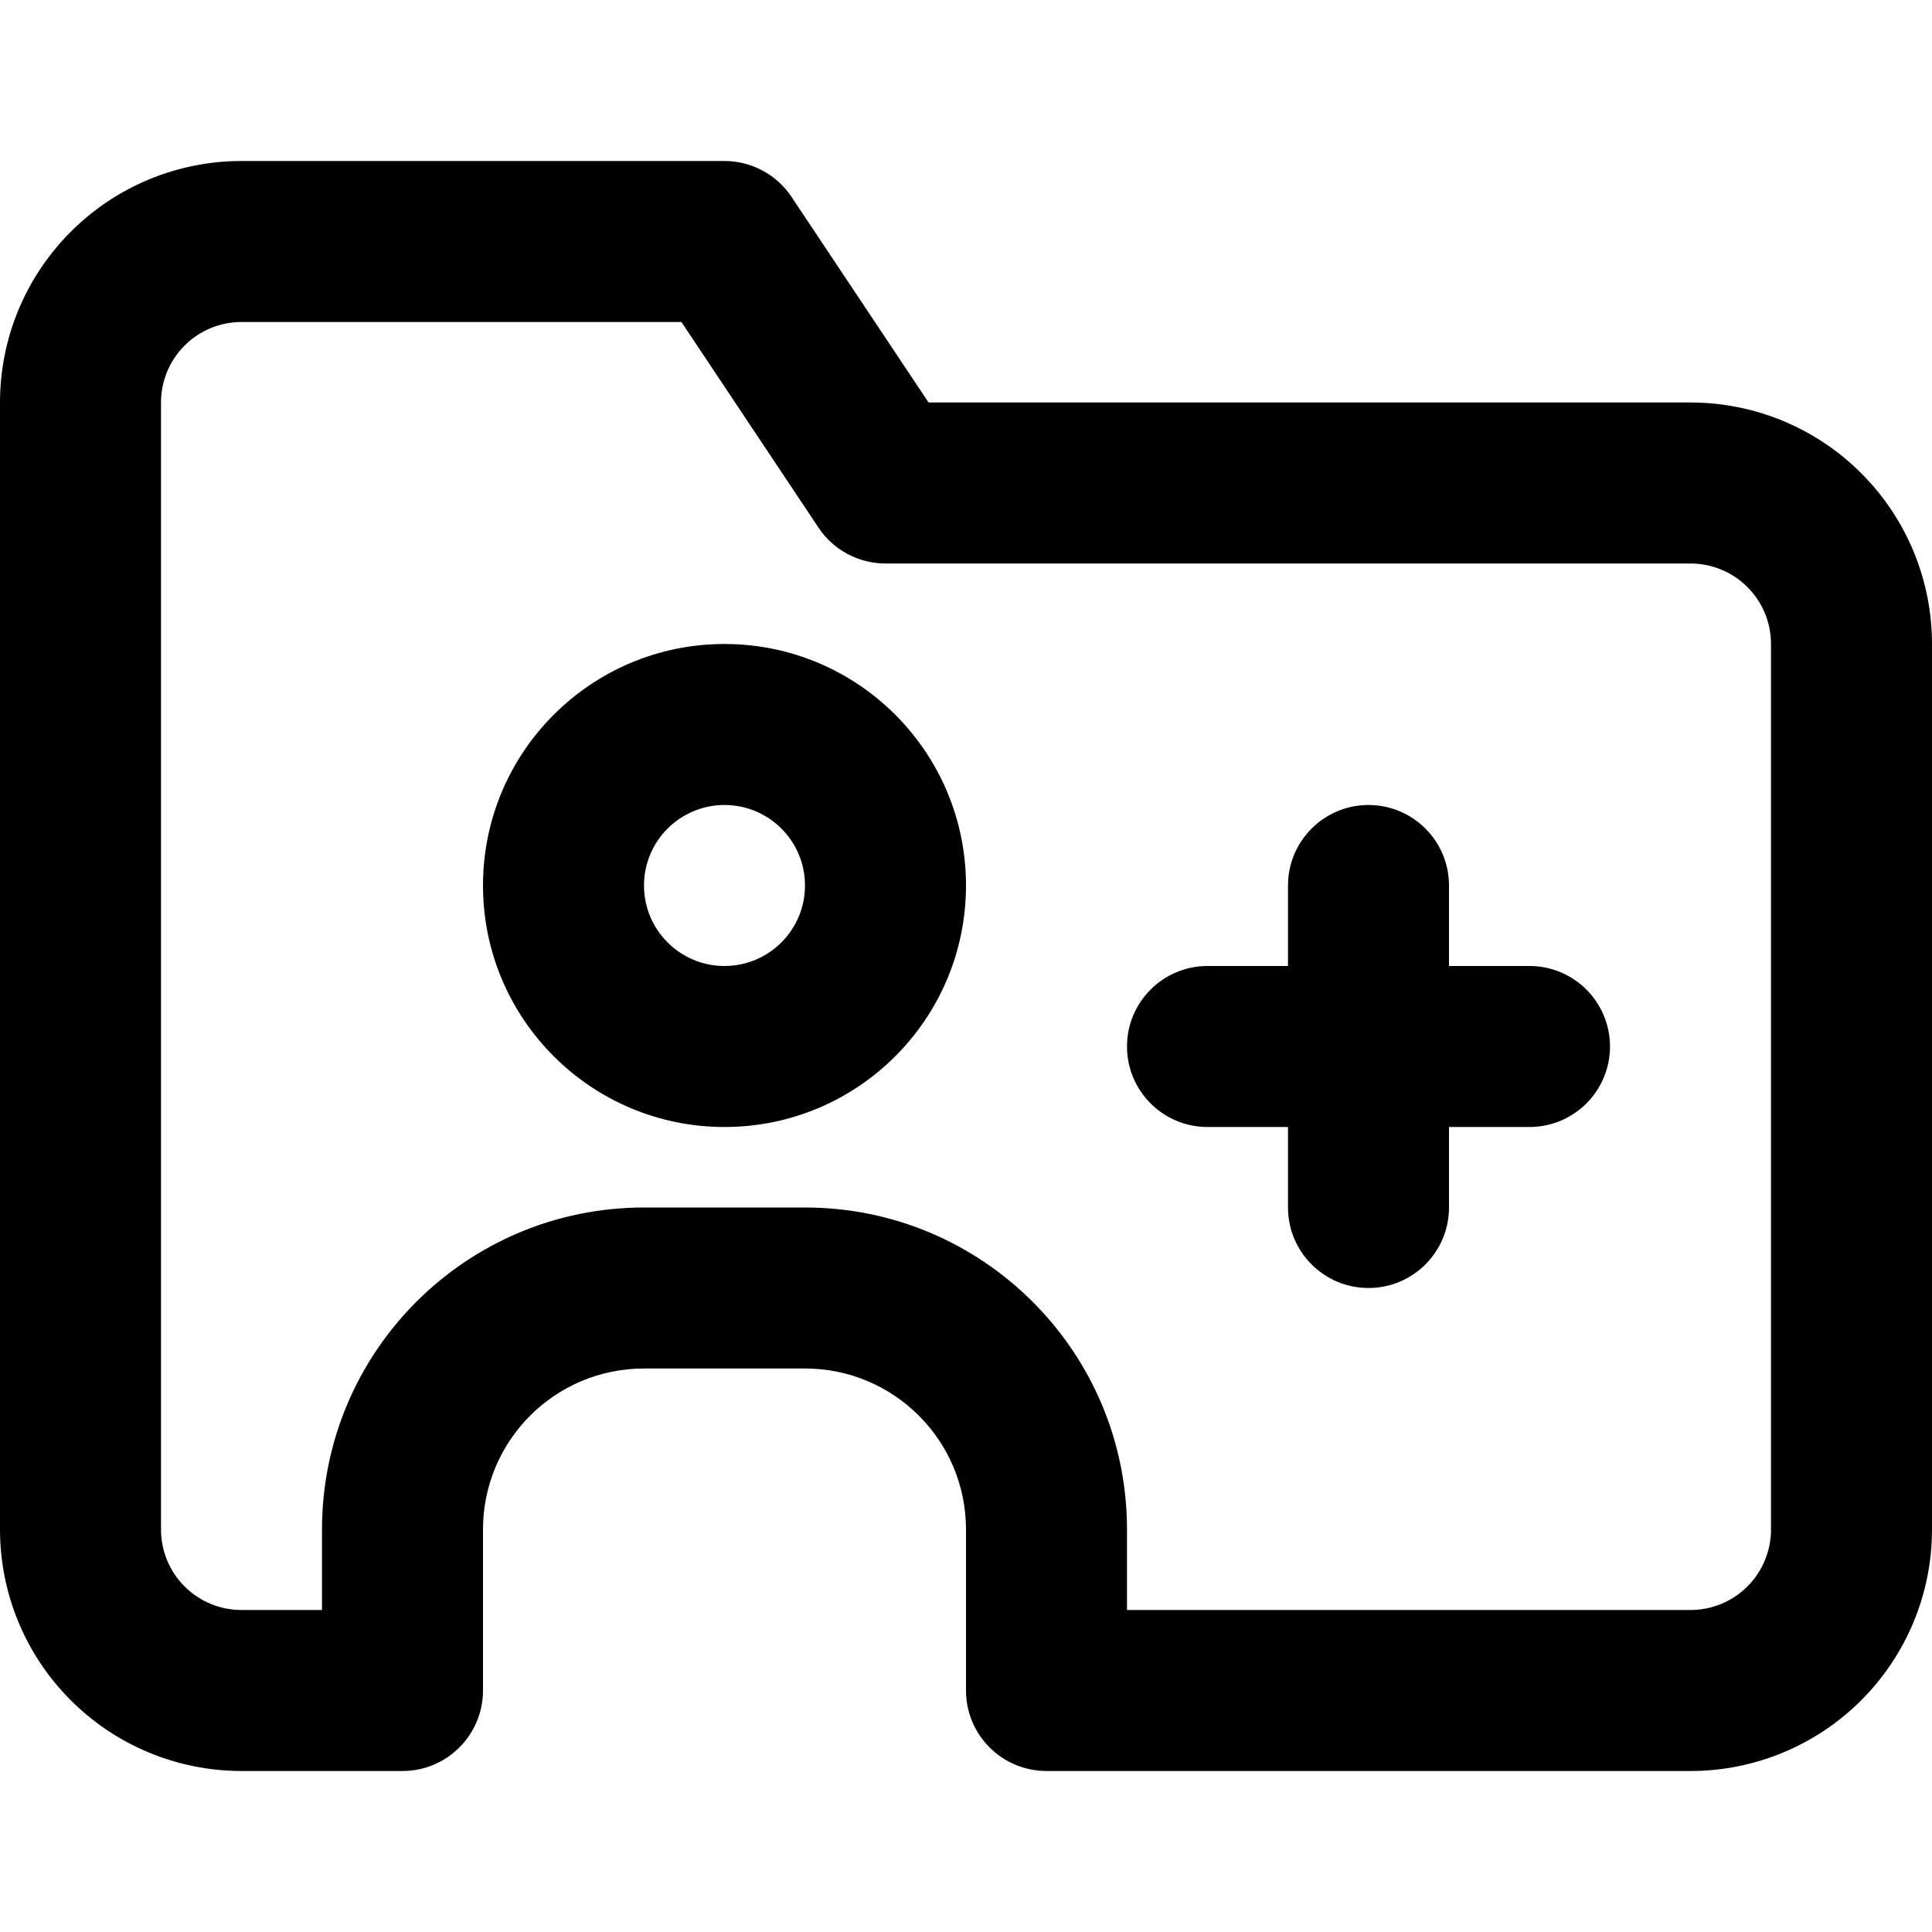 <svg viewBox="0 0 24 24" fill="none" xmlns="http://www.w3.org/2000/svg">
<path fill-rule="evenodd" clip-rule="evenodd" d="M9 8C7.343 8 6 9.343 6 11C6 12.657 7.343 14 9 14C10.657 14 12 12.657 12 11C12 9.343 10.657 8 9 8ZM8 11C8 10.448 8.448 10 9 10C9.552 10 10 10.448 10 11C10 11.552 9.552 12 9 12C8.448 12 8 11.552 8 11Z" fill="currentColor"/>
<path d="M17 10C16.448 10 16 10.448 16 11V12H15C14.448 12 14 12.448 14 13C14 13.552 14.448 14 15 14H16V15C16 15.552 16.448 16 17 16C17.552 16 18 15.552 18 15V14H19C19.552 14 20 13.552 20 13C20 12.448 19.552 12 19 12H18V11C18 10.448 17.552 10 17 10Z" fill="currentColor"/>
<path fill-rule="evenodd" clip-rule="evenodd" d="M0.879 2.879C1.441 2.316 2.204 2 3 2H9C9.334 2 9.647 2.167 9.832 2.445L11.535 5H21C21.796 5 22.559 5.316 23.121 5.879C23.684 6.441 24 7.204 24 8V19C24 19.796 23.684 20.559 23.121 21.121C22.559 21.684 21.796 22 21 22H13C12.448 22 12 21.552 12 21V19C12 17.895 11.105 17 10 17H8C6.895 17 6 17.895 6 19V21C6 21.552 5.552 22 5 22H3C2.204 22 1.441 21.684 0.879 21.121C0.316 20.559 0 19.796 0 19V5C0 4.204 0.316 3.441 0.879 2.879ZM4 20V19C4 16.791 5.791 15 8 15H10C12.209 15 14 16.791 14 19V20H21C21.265 20 21.52 19.895 21.707 19.707C21.895 19.52 22 19.265 22 19V8C22 7.735 21.895 7.48 21.707 7.293C21.52 7.105 21.265 7 21 7H11C10.666 7 10.353 6.833 10.168 6.555L8.465 4H3C2.735 4 2.48 4.105 2.293 4.293C2.105 4.48 2 4.735 2 5V19C2 19.265 2.105 19.52 2.293 19.707C2.48 19.895 2.735 20 3 20H4Z" fill="currentColor"/>
</svg>
